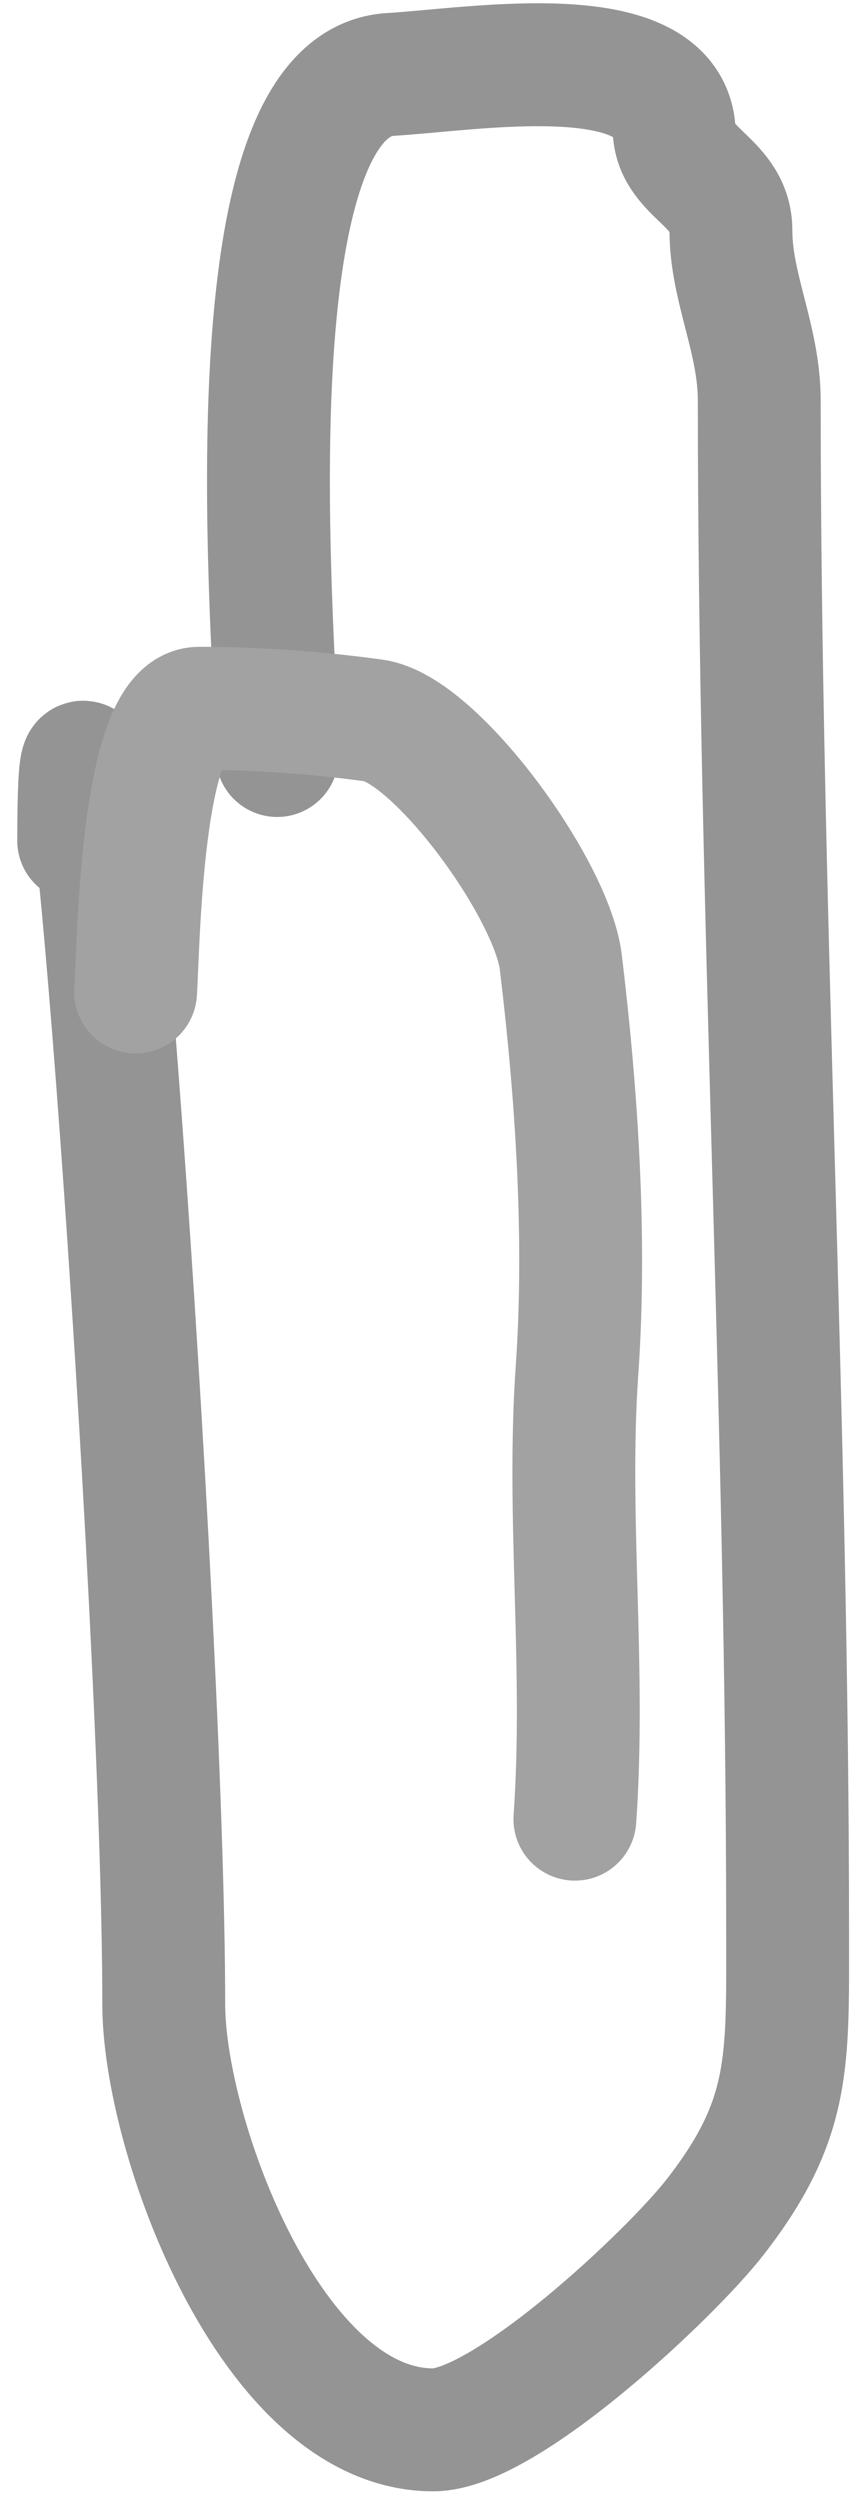 <svg width="42" height="122" viewBox="0 0 42 122" fill="none" xmlns="http://www.w3.org/2000/svg">
<path d="M13.537 36.869C13.537 32.228 10.825 4.117 19.077 3.632C23.119 3.394 32.653 1.757 32.926 6.401C33.049 8.496 35.696 8.889 35.696 11.248C35.696 14.054 37.08 16.54 37.08 19.558C37.08 44.064 38.465 69.407 38.465 94.343C38.465 100.611 38.642 103.414 34.926 108.192C32.748 110.992 24.671 118.578 21.154 118.578C13.239 118.578 7.997 104.208 7.997 97.805C7.997 78.827 3.843 22.046 3.843 41.024" stroke="#949494" stroke-width="6" stroke-linecap="round"/>
<path d="M6.622 48.407C6.759 46.445 6.863 34.56 9.732 34.565C12.52 34.57 15.497 34.778 18.259 35.161C21.278 35.58 26.959 43.382 27.39 46.965C28.14 53.199 28.642 60.264 28.18 66.868C27.68 74.018 28.597 81.333 28.076 88.776" stroke="#A2A2A2" stroke-width="6" stroke-linecap="round"/>
</svg>
